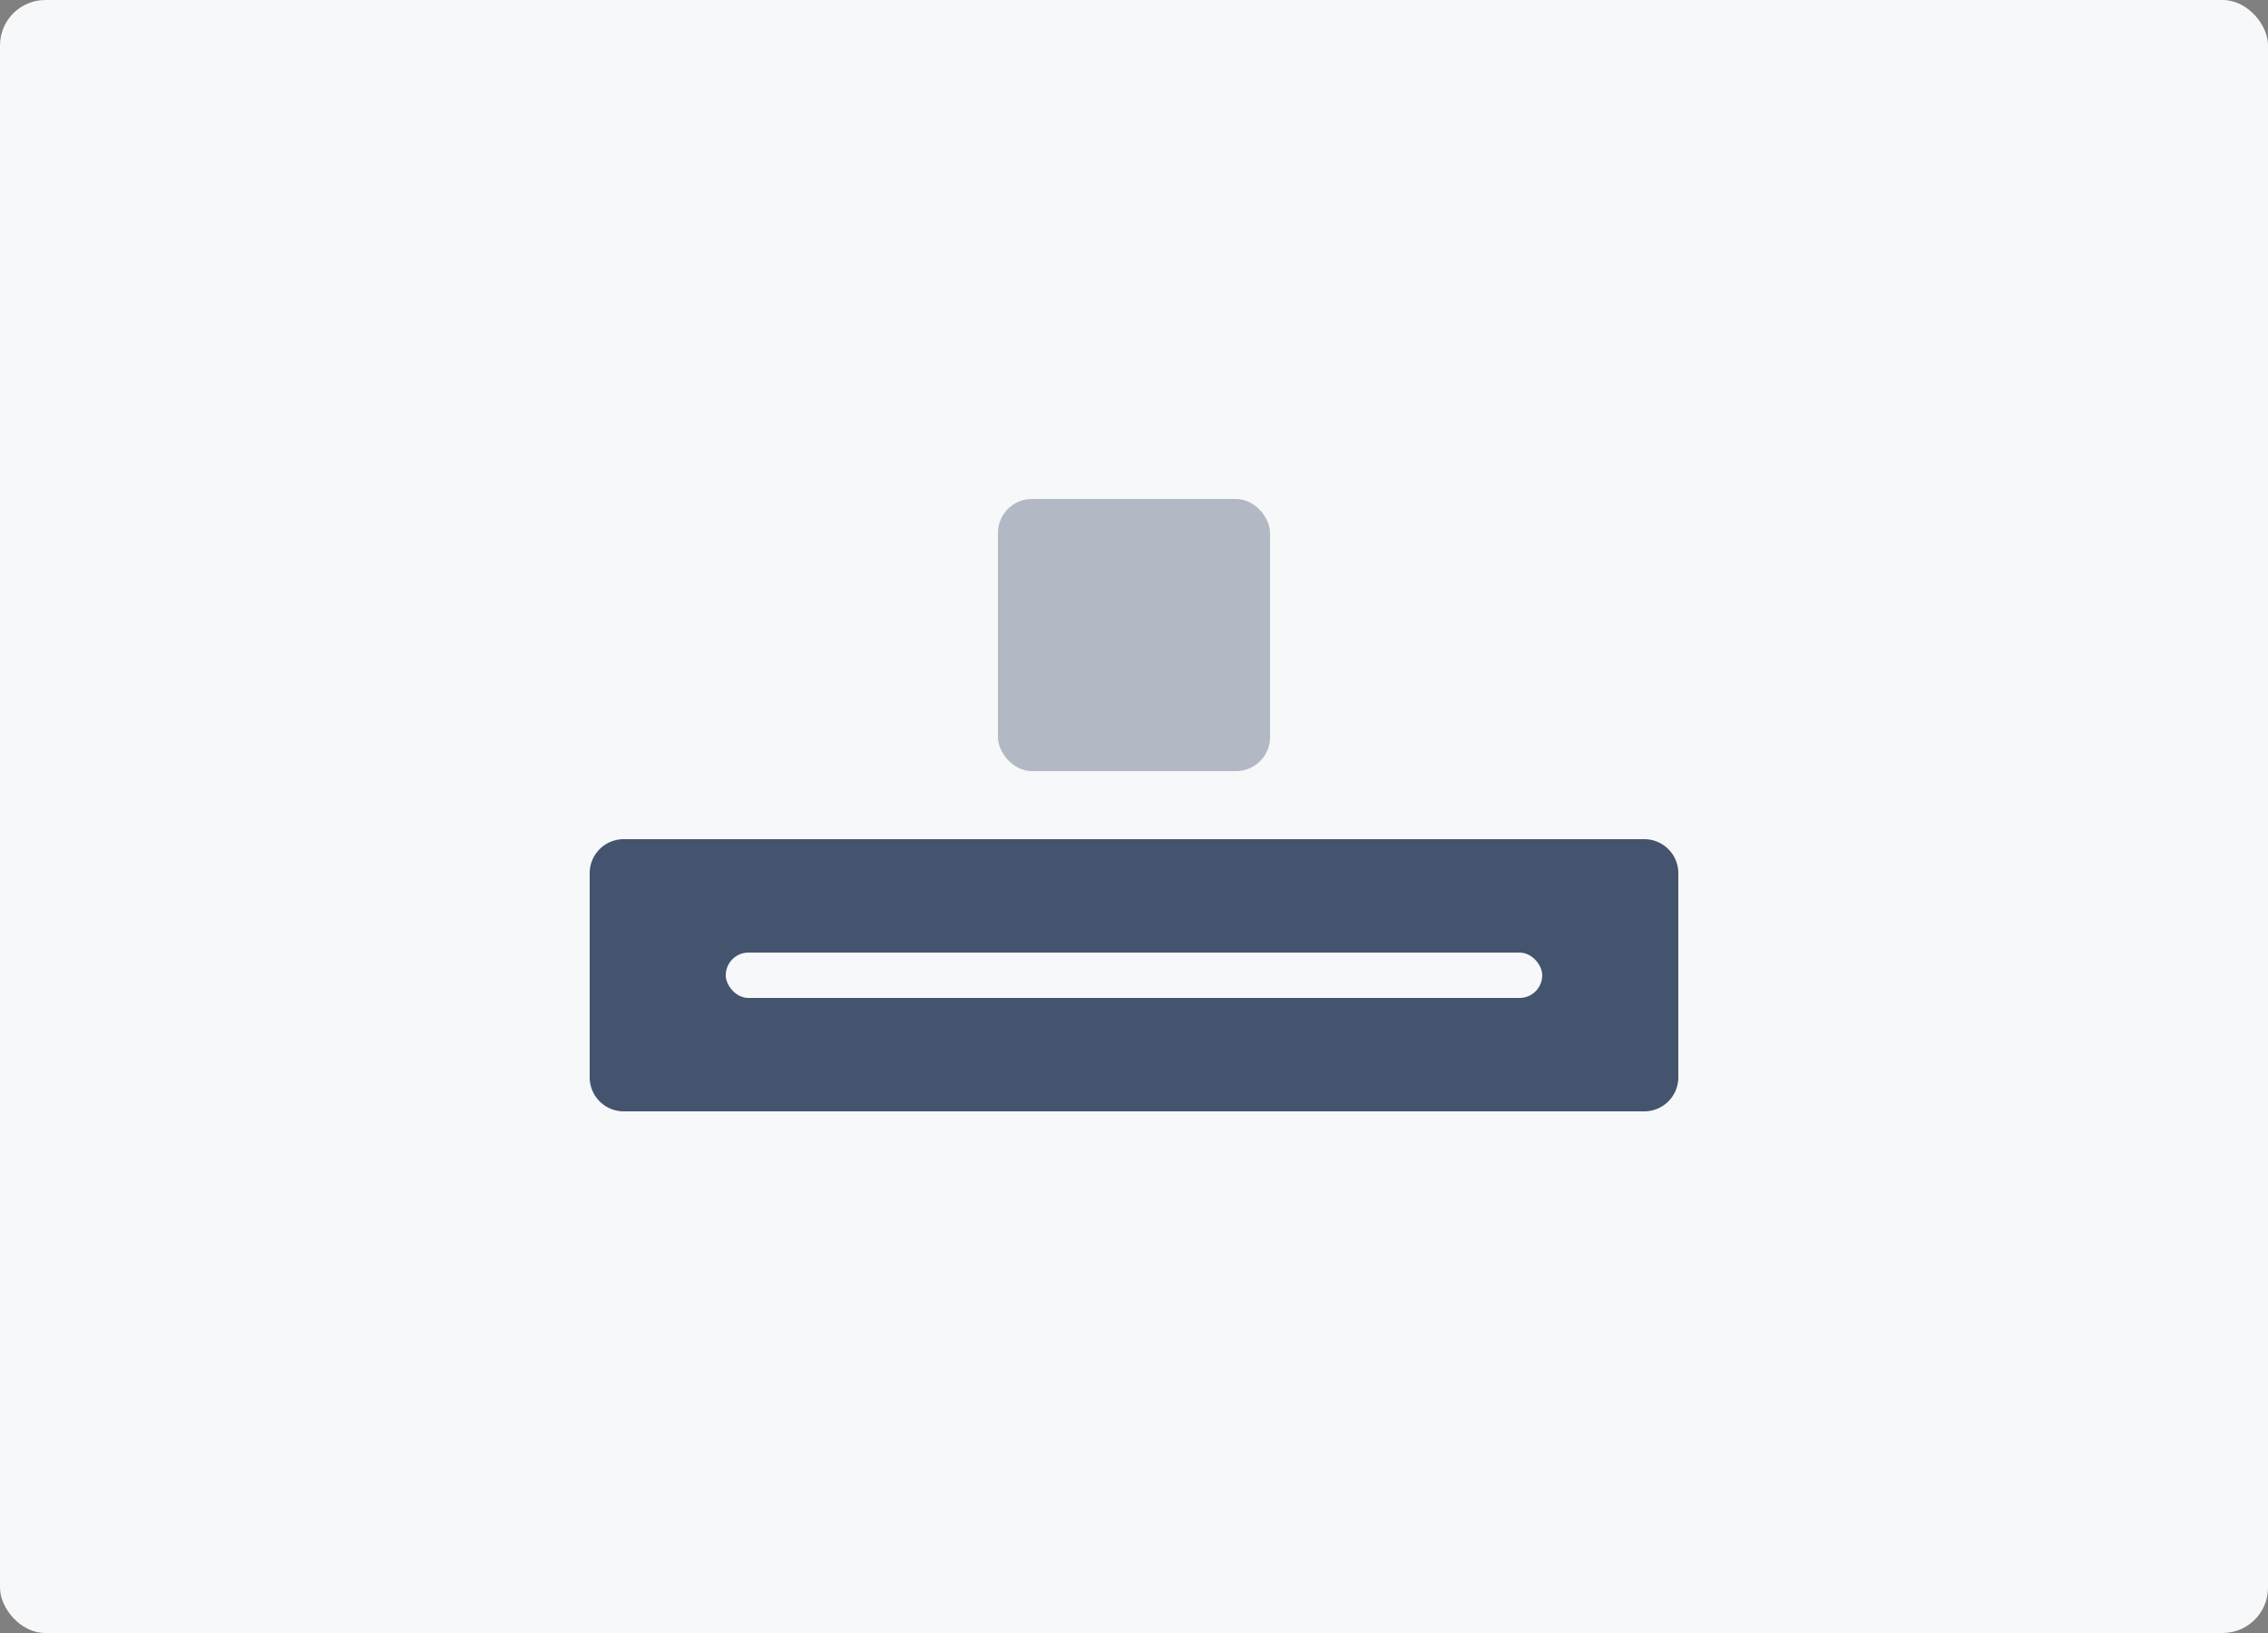 <svg width="200" height="144" fill="none" xmlns="http://www.w3.org/2000/svg"><rect width="100%" height="100%" fill="#808080" stroke="none"/><rect width="200" height="144" rx="4" fill="#F7F8F9"/><rect x="88" y="44" width="24" height="24" rx="3" fill="#B3B9C4"/><path d="M52 77a3 3 0 0 1 3-3h90a3 3 0 0 1 3 3v18a3 3 0 0 1-3 3H55a3 3 0 0 1-3-3V77Z" fill="#44546F"/><rect x="64" y="84" width="72" height="4" rx="2" fill="#F7F8F9"/></svg>